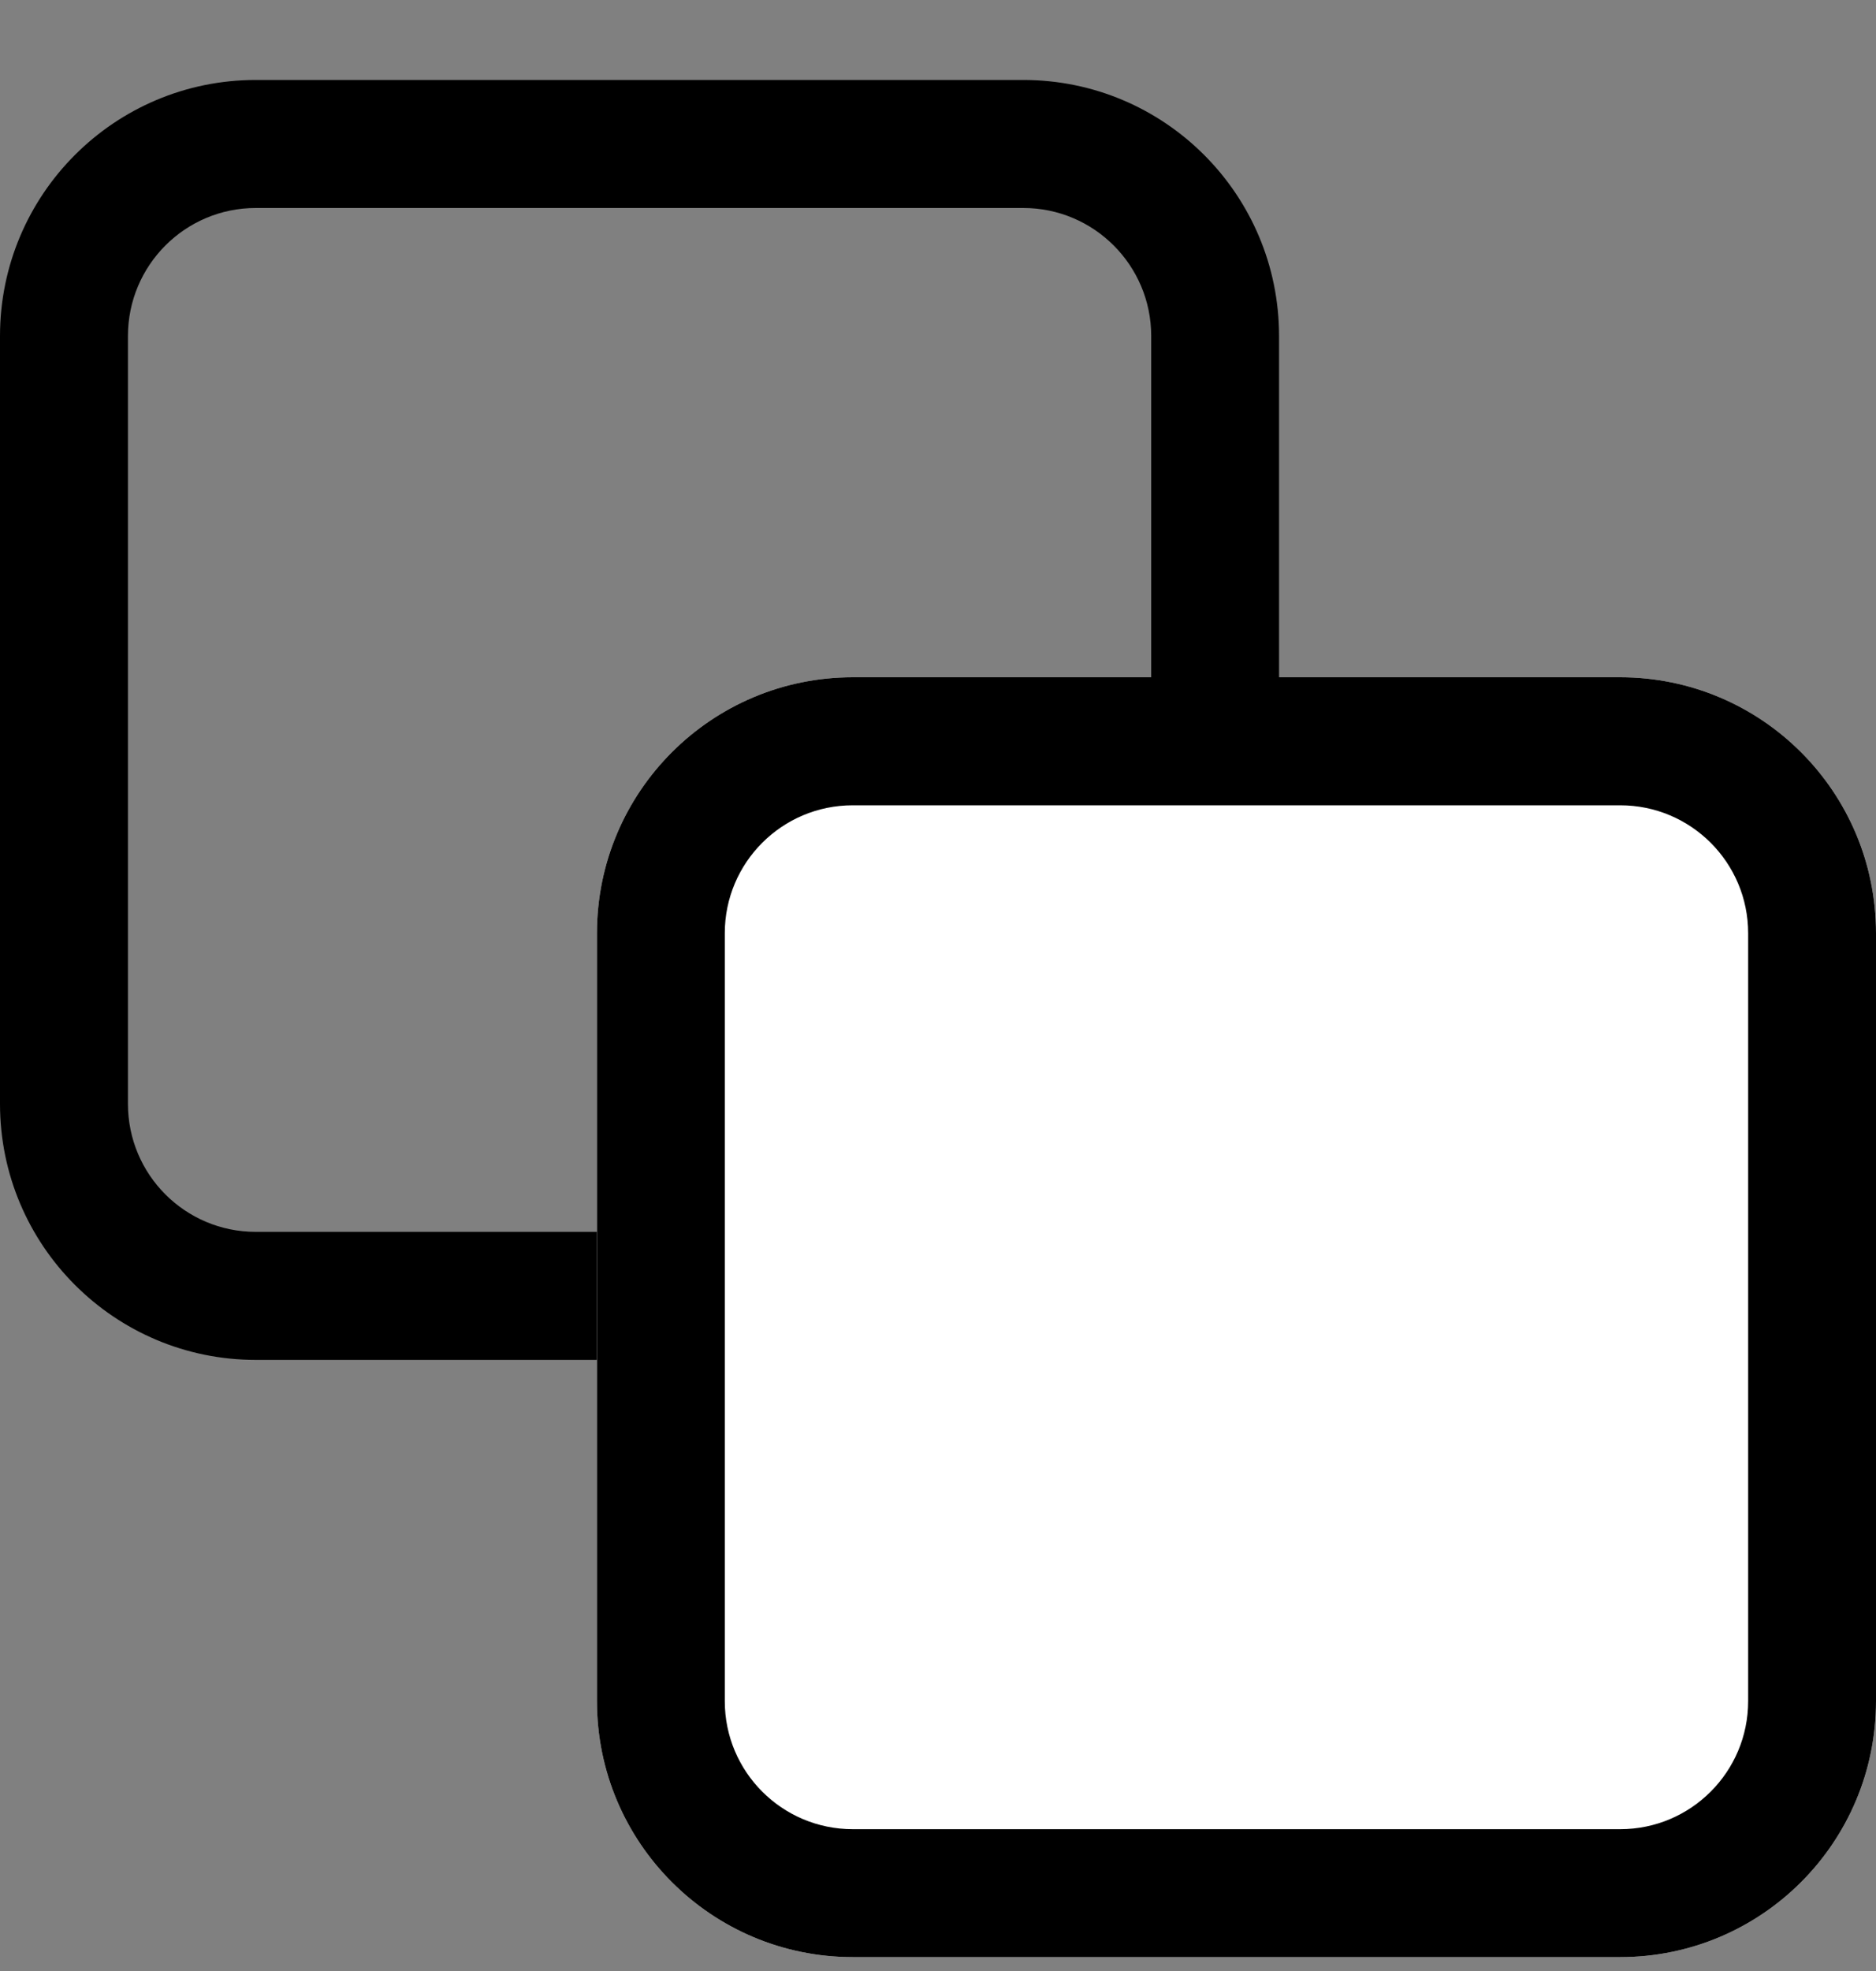 <svg width="20" height="21" viewBox="0 0 20 21" fill="none" xmlns="http://www.w3.org/2000/svg">
<rect x="0" y="0" width="20" height="21" fill="#808080" stroke="none"/>
<path fill-rule="evenodd" clip-rule="evenodd" d="M10.909 2.216H2.727C1.974 2.216 1.364 2.827 1.364 3.58V11.761C1.364 12.515 1.974 13.125 2.727 13.125H10.909C11.662 13.125 12.273 12.515 12.273 11.761V3.58C12.273 2.827 11.662 2.216 10.909 2.216ZM2.727 0.852C1.221 0.852 0 2.073 0 3.58V11.761C0 13.268 1.221 14.489 2.727 14.489H10.909C12.415 14.489 13.636 13.268 13.636 11.761V3.58C13.636 2.073 12.415 0.852 10.909 0.852H2.727Z" fill="black"/>
<path d="M6.364 9.943C6.364 8.437 7.585 7.216 9.091 7.216H17.273C18.779 7.216 20 8.437 20 9.943V18.125C20 19.631 18.779 20.852 17.273 20.852H9.091C7.585 20.852 6.364 19.631 6.364 18.125V9.943Z" fill="white"/>
<path fill-rule="evenodd" clip-rule="evenodd" d="M17.273 8.58H9.091C8.338 8.58 7.727 9.19 7.727 9.943V18.125C7.727 18.878 8.338 19.489 9.091 19.489H17.273C18.026 19.489 18.637 18.878 18.637 18.125V9.943C18.637 9.19 18.026 8.58 17.273 8.58ZM9.091 7.216C7.585 7.216 6.364 8.437 6.364 9.943V18.125C6.364 19.631 7.585 20.852 9.091 20.852H17.273C18.779 20.852 20 19.631 20 18.125V9.943C20 8.437 18.779 7.216 17.273 7.216H9.091Z" fill="black"/>
</svg>
